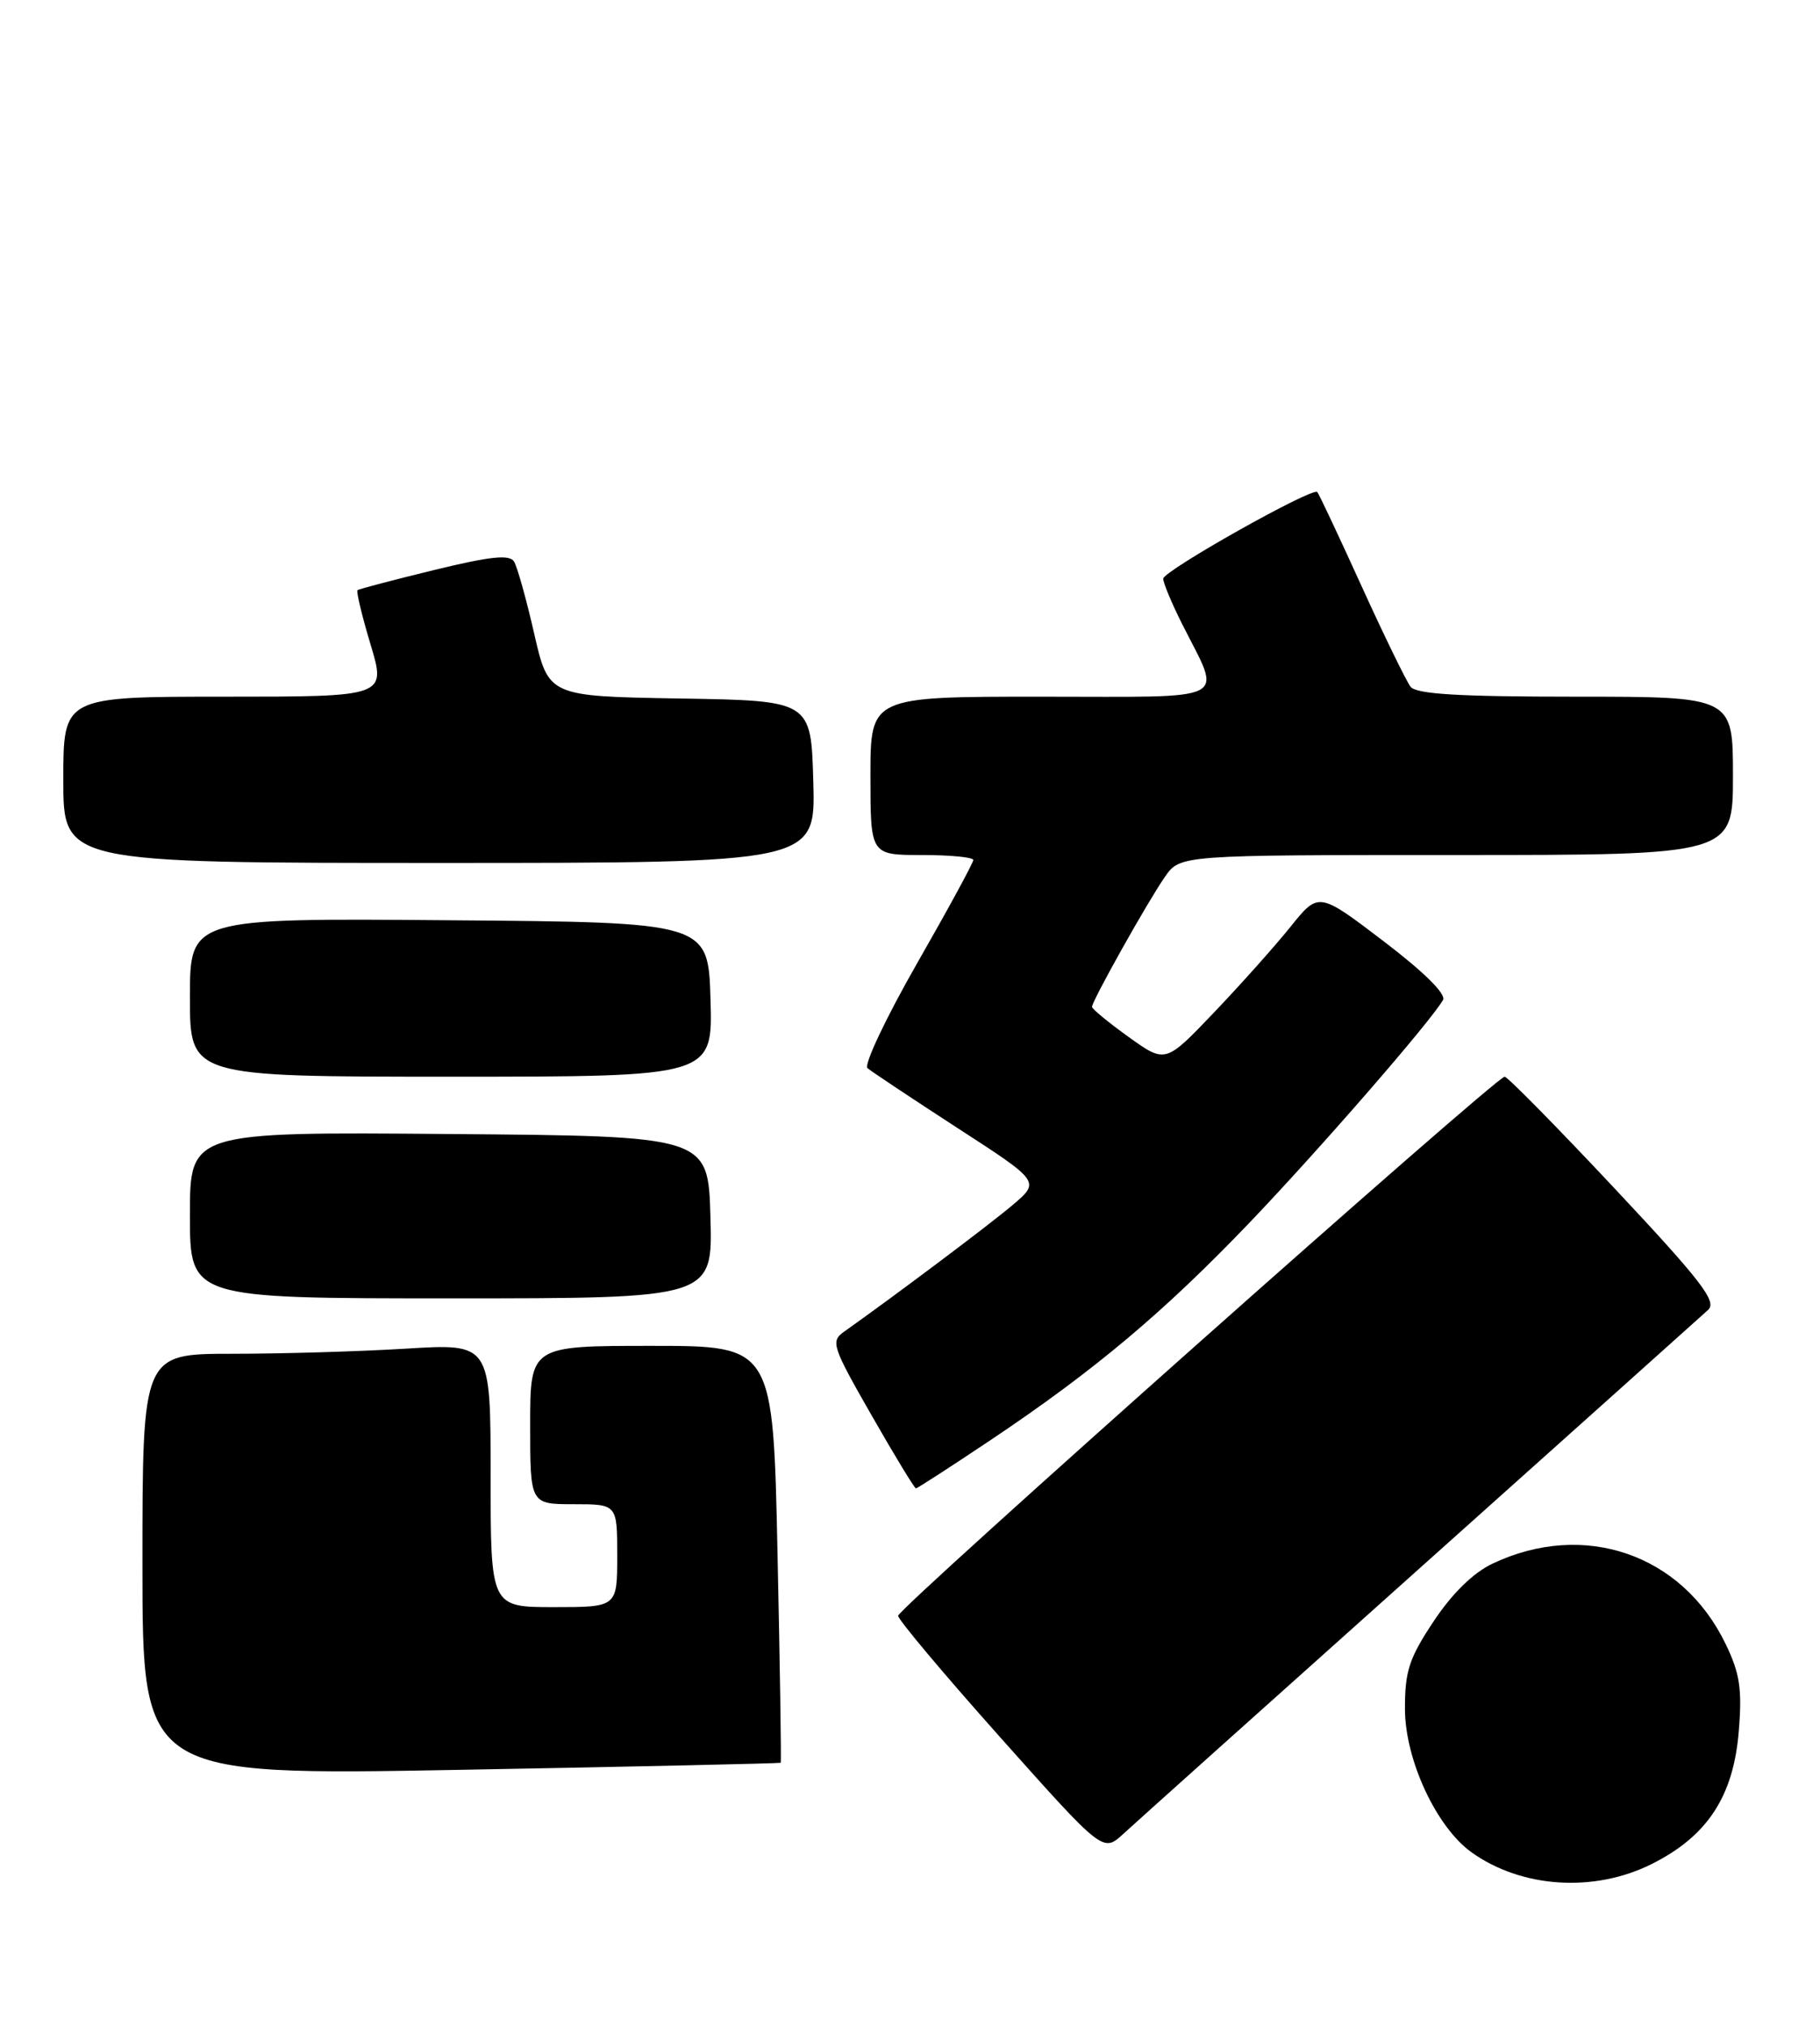<?xml version="1.0" encoding="UTF-8" standalone="no"?>
<!DOCTYPE svg PUBLIC "-//W3C//DTD SVG 1.1//EN" "http://www.w3.org/Graphics/SVG/1.1/DTD/svg11.dtd" >
<svg xmlns="http://www.w3.org/2000/svg" xmlns:xlink="http://www.w3.org/1999/xlink" version="1.1" viewBox="0 0 230 256">
 <g >
 <path fill="currentColor"
d=" M 208.69 235.47 C 215.78 231.94 219.08 226.90 219.74 218.62 C 220.17 213.32 219.87 211.36 218.06 207.63 C 212.58 196.29 200.17 192.03 188.61 197.51 C 186.16 198.68 183.52 201.26 181.17 204.80 C 178.06 209.48 177.54 211.09 177.55 215.89 C 177.57 222.31 181.53 230.82 185.99 233.99 C 192.30 238.49 201.44 239.08 208.69 235.47 Z  M 179.50 198.01 C 198.75 180.79 215.12 166.14 215.87 165.45 C 217.01 164.40 214.98 161.78 204.02 150.09 C 196.75 142.34 190.50 136.00 190.15 136.00 C 189.06 136.00 113.50 203.13 113.50 204.09 C 113.50 204.59 119.33 211.52 126.45 219.50 C 139.39 234.00 139.39 234.00 141.95 231.65 C 143.35 230.36 160.25 215.22 179.50 198.01 Z  M 98.66 222.66 C 98.75 222.57 98.57 210.69 98.26 196.25 C 97.70 170.00 97.70 170.00 82.35 170.00 C 67.00 170.00 67.00 170.00 67.00 180.00 C 67.00 190.00 67.00 190.00 72.50 190.00 C 78.00 190.00 78.00 190.00 78.00 196.50 C 78.00 203.00 78.00 203.00 70.00 203.00 C 62.00 203.00 62.00 203.00 62.00 186.35 C 62.00 169.70 62.00 169.70 51.34 170.35 C 45.48 170.71 35.58 171.00 29.34 171.00 C 18.00 171.00 18.00 171.00 18.00 197.64 C 18.00 224.28 18.00 224.28 58.25 223.55 C 80.39 223.15 98.57 222.74 98.66 222.66 Z  M 125.29 181.83 C 138.38 173.06 147.10 165.73 158.00 154.34 C 166.80 145.13 180.77 129.07 182.36 126.31 C 182.78 125.57 179.95 122.77 174.84 118.88 C 166.64 112.64 166.64 112.64 163.08 117.07 C 161.12 119.51 156.76 124.39 153.40 127.91 C 147.28 134.32 147.28 134.32 142.64 130.99 C 140.09 129.16 138.00 127.44 138.00 127.18 C 138.00 126.43 145.06 113.84 147.22 110.75 C 149.14 108.00 149.14 108.00 184.07 108.00 C 219.00 108.00 219.00 108.00 219.00 98.00 C 219.00 88.00 219.00 88.00 199.12 88.00 C 184.41 88.00 178.99 87.68 178.26 86.75 C 177.73 86.06 174.93 80.33 172.05 74.00 C 169.17 67.67 166.66 62.34 166.47 62.15 C 165.85 61.51 147.00 72.11 147.00 73.10 C 147.00 73.63 148.07 76.19 149.37 78.78 C 154.43 88.86 156.10 88.00 131.57 88.00 C 110.00 88.00 110.00 88.00 110.00 98.00 C 110.00 108.00 110.00 108.00 116.50 108.00 C 120.08 108.00 123.00 108.28 123.00 108.63 C 123.00 108.98 119.80 114.86 115.88 121.71 C 111.96 128.56 109.15 134.50 109.63 134.92 C 110.11 135.34 115.22 138.73 120.98 142.47 C 131.46 149.25 131.46 149.25 127.98 152.20 C 125.05 154.69 113.23 163.56 106.67 168.21 C 104.95 169.43 105.15 170.05 110.13 178.75 C 113.04 183.84 115.57 188.00 115.75 188.00 C 115.93 188.00 120.22 185.22 125.29 181.83 Z  M 89.78 153.75 C 89.50 143.50 89.50 143.50 56.75 143.24 C 24.00 142.97 24.00 142.97 24.00 153.49 C 24.00 164.00 24.00 164.00 57.03 164.00 C 90.07 164.00 90.07 164.00 89.78 153.75 Z  M 89.79 126.25 C 89.50 116.50 89.50 116.50 56.75 116.24 C 24.00 115.97 24.00 115.97 24.00 125.99 C 24.00 136.00 24.00 136.00 57.04 136.00 C 90.07 136.00 90.07 136.00 89.79 126.25 Z  M 102.78 98.75 C 102.50 88.50 102.50 88.50 85.91 88.23 C 69.32 87.95 69.32 87.95 67.51 80.05 C 66.52 75.70 65.37 71.60 64.96 70.93 C 64.39 70.01 61.97 70.27 54.86 72.00 C 49.71 73.26 45.35 74.40 45.18 74.55 C 45.00 74.70 45.74 77.78 46.83 81.41 C 48.81 88.00 48.81 88.00 28.40 88.00 C 8.00 88.00 8.00 88.00 8.00 98.50 C 8.00 109.00 8.00 109.00 55.53 109.00 C 103.07 109.00 103.07 109.00 102.78 98.75 Z "/>
</g>
</svg>